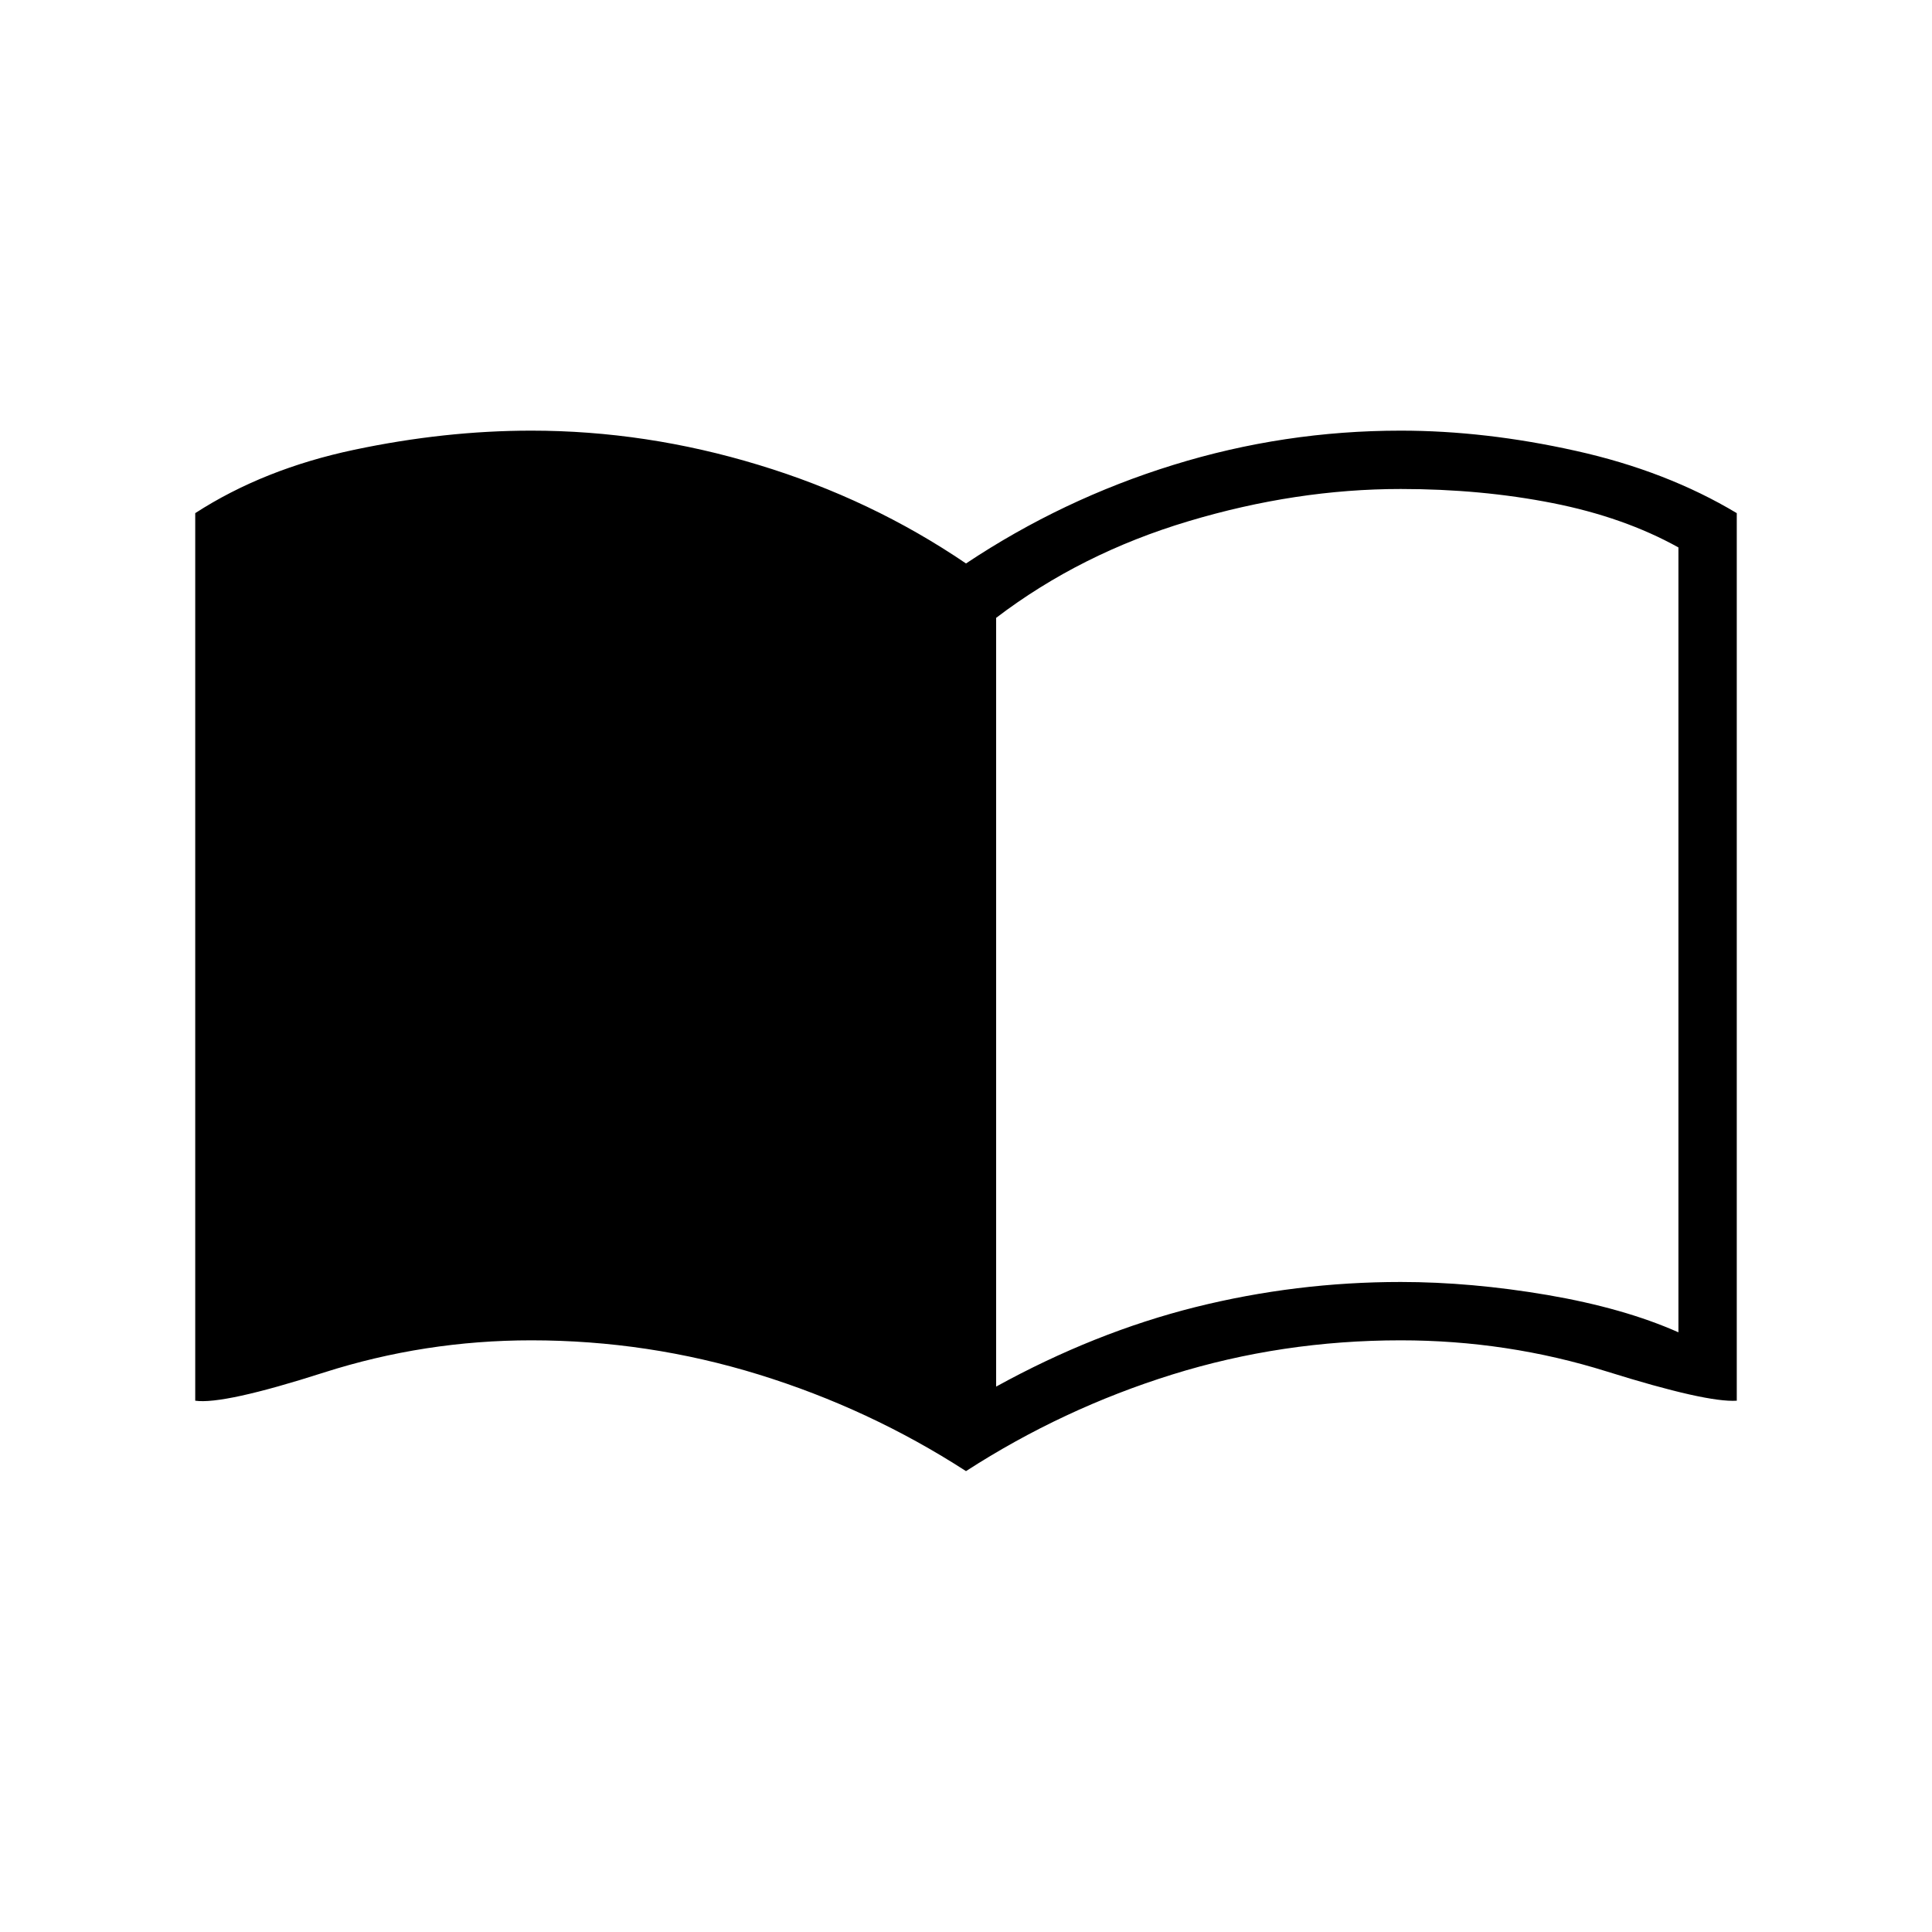 <svg xmlns="http://www.w3.org/2000/svg" height="20" width="20"><path d="M10.312 14.354q1.021-.562 2.063-.823 1.042-.26 2.125-.26.729 0 1.521.135.791.136 1.354.386V5.667q-.563-.313-1.302-.459-.74-.146-1.573-.146-1.083 0-2.198.334-1.114.333-1.99 1Zm-.312.875q-1-.646-2.146-1T5.5 13.875q-1.104 0-2.146.333-1.042.334-1.333.292V5.312q.708-.458 1.646-.656.937-.198 1.833-.198 1.188 0 2.354.355 1.167.354 2.146 1.02 1-.666 2.146-1.02 1.146-.355 2.354-.355.875 0 1.812.209.938.208 1.667.645V14.5q-.312.021-1.344-.302-1.031-.323-2.135-.323-1.229 0-2.365.354-1.135.354-2.135 1Z"/></svg>